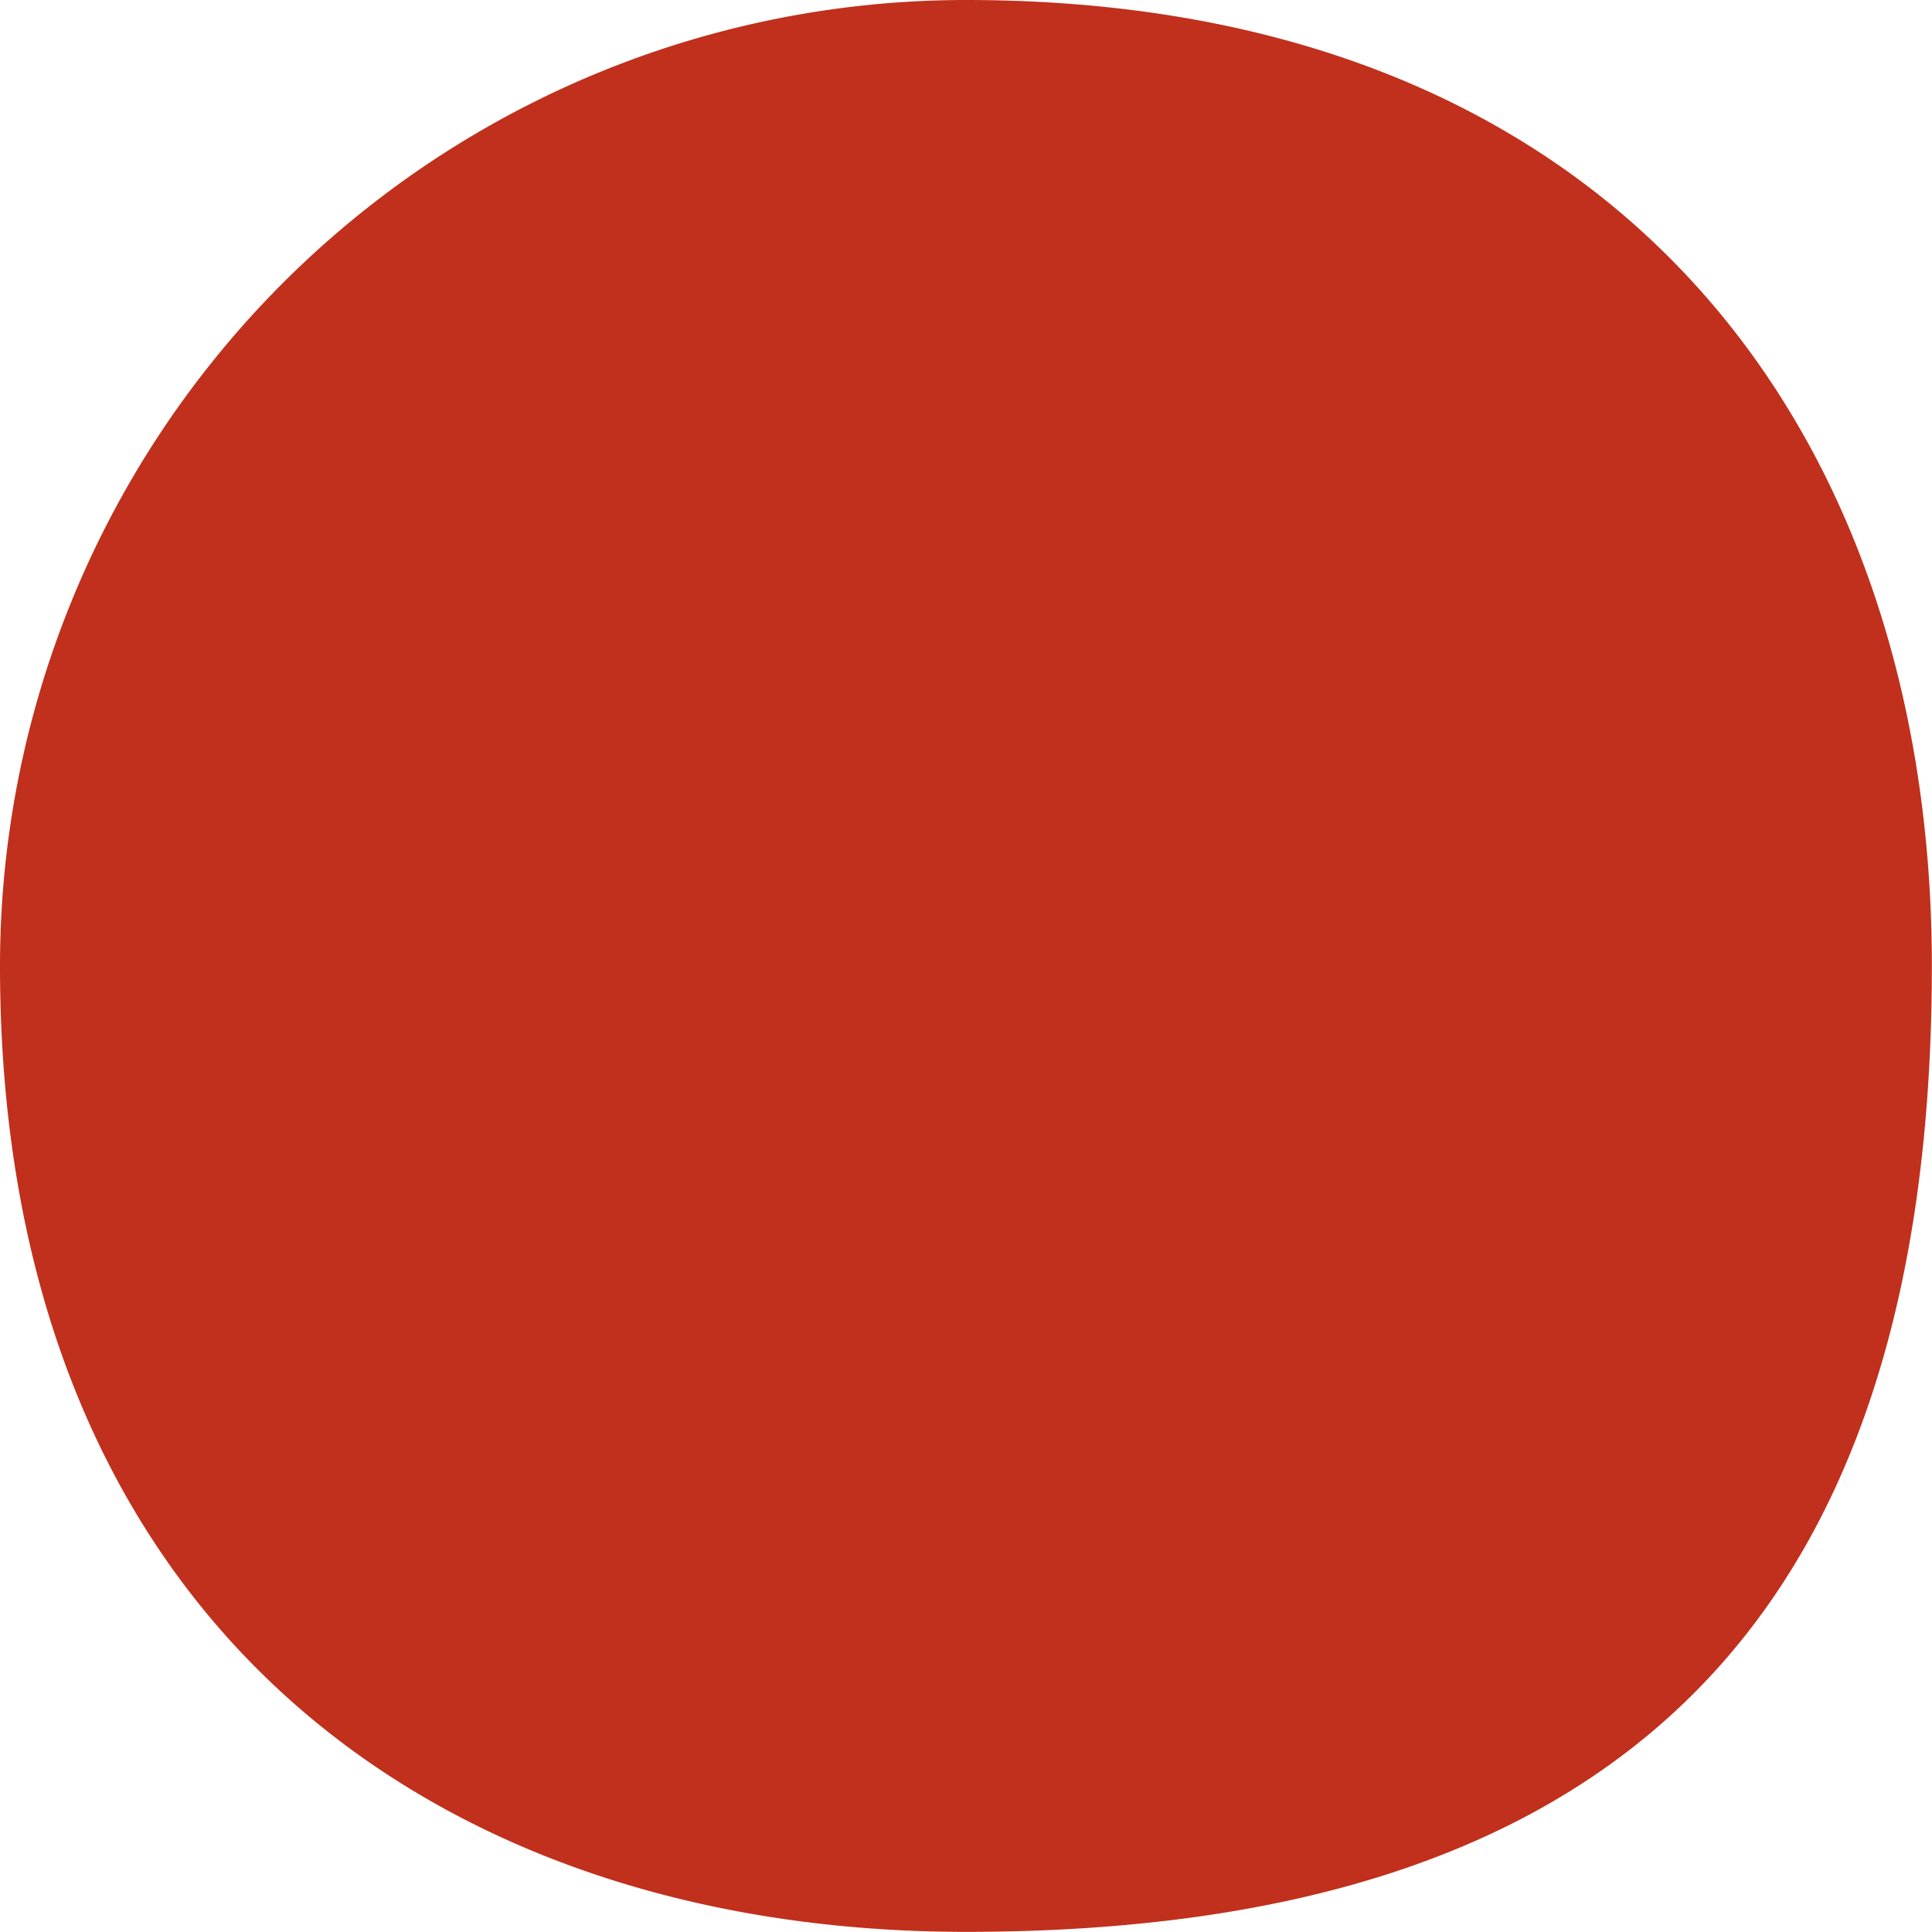 <svg xmlns="http://www.w3.org/2000/svg" width="13" height="13"><path fill-rule="evenodd" fill="#C0301C" d="M6.499 0c4.391 0 6.5 2.91 6.5 6.499 0 4.391-2.109 6.5-6.5 6.5C2.91 12.999 0 10.89 0 6.499A6.5 6.5 0 016.499 0z"/></svg>